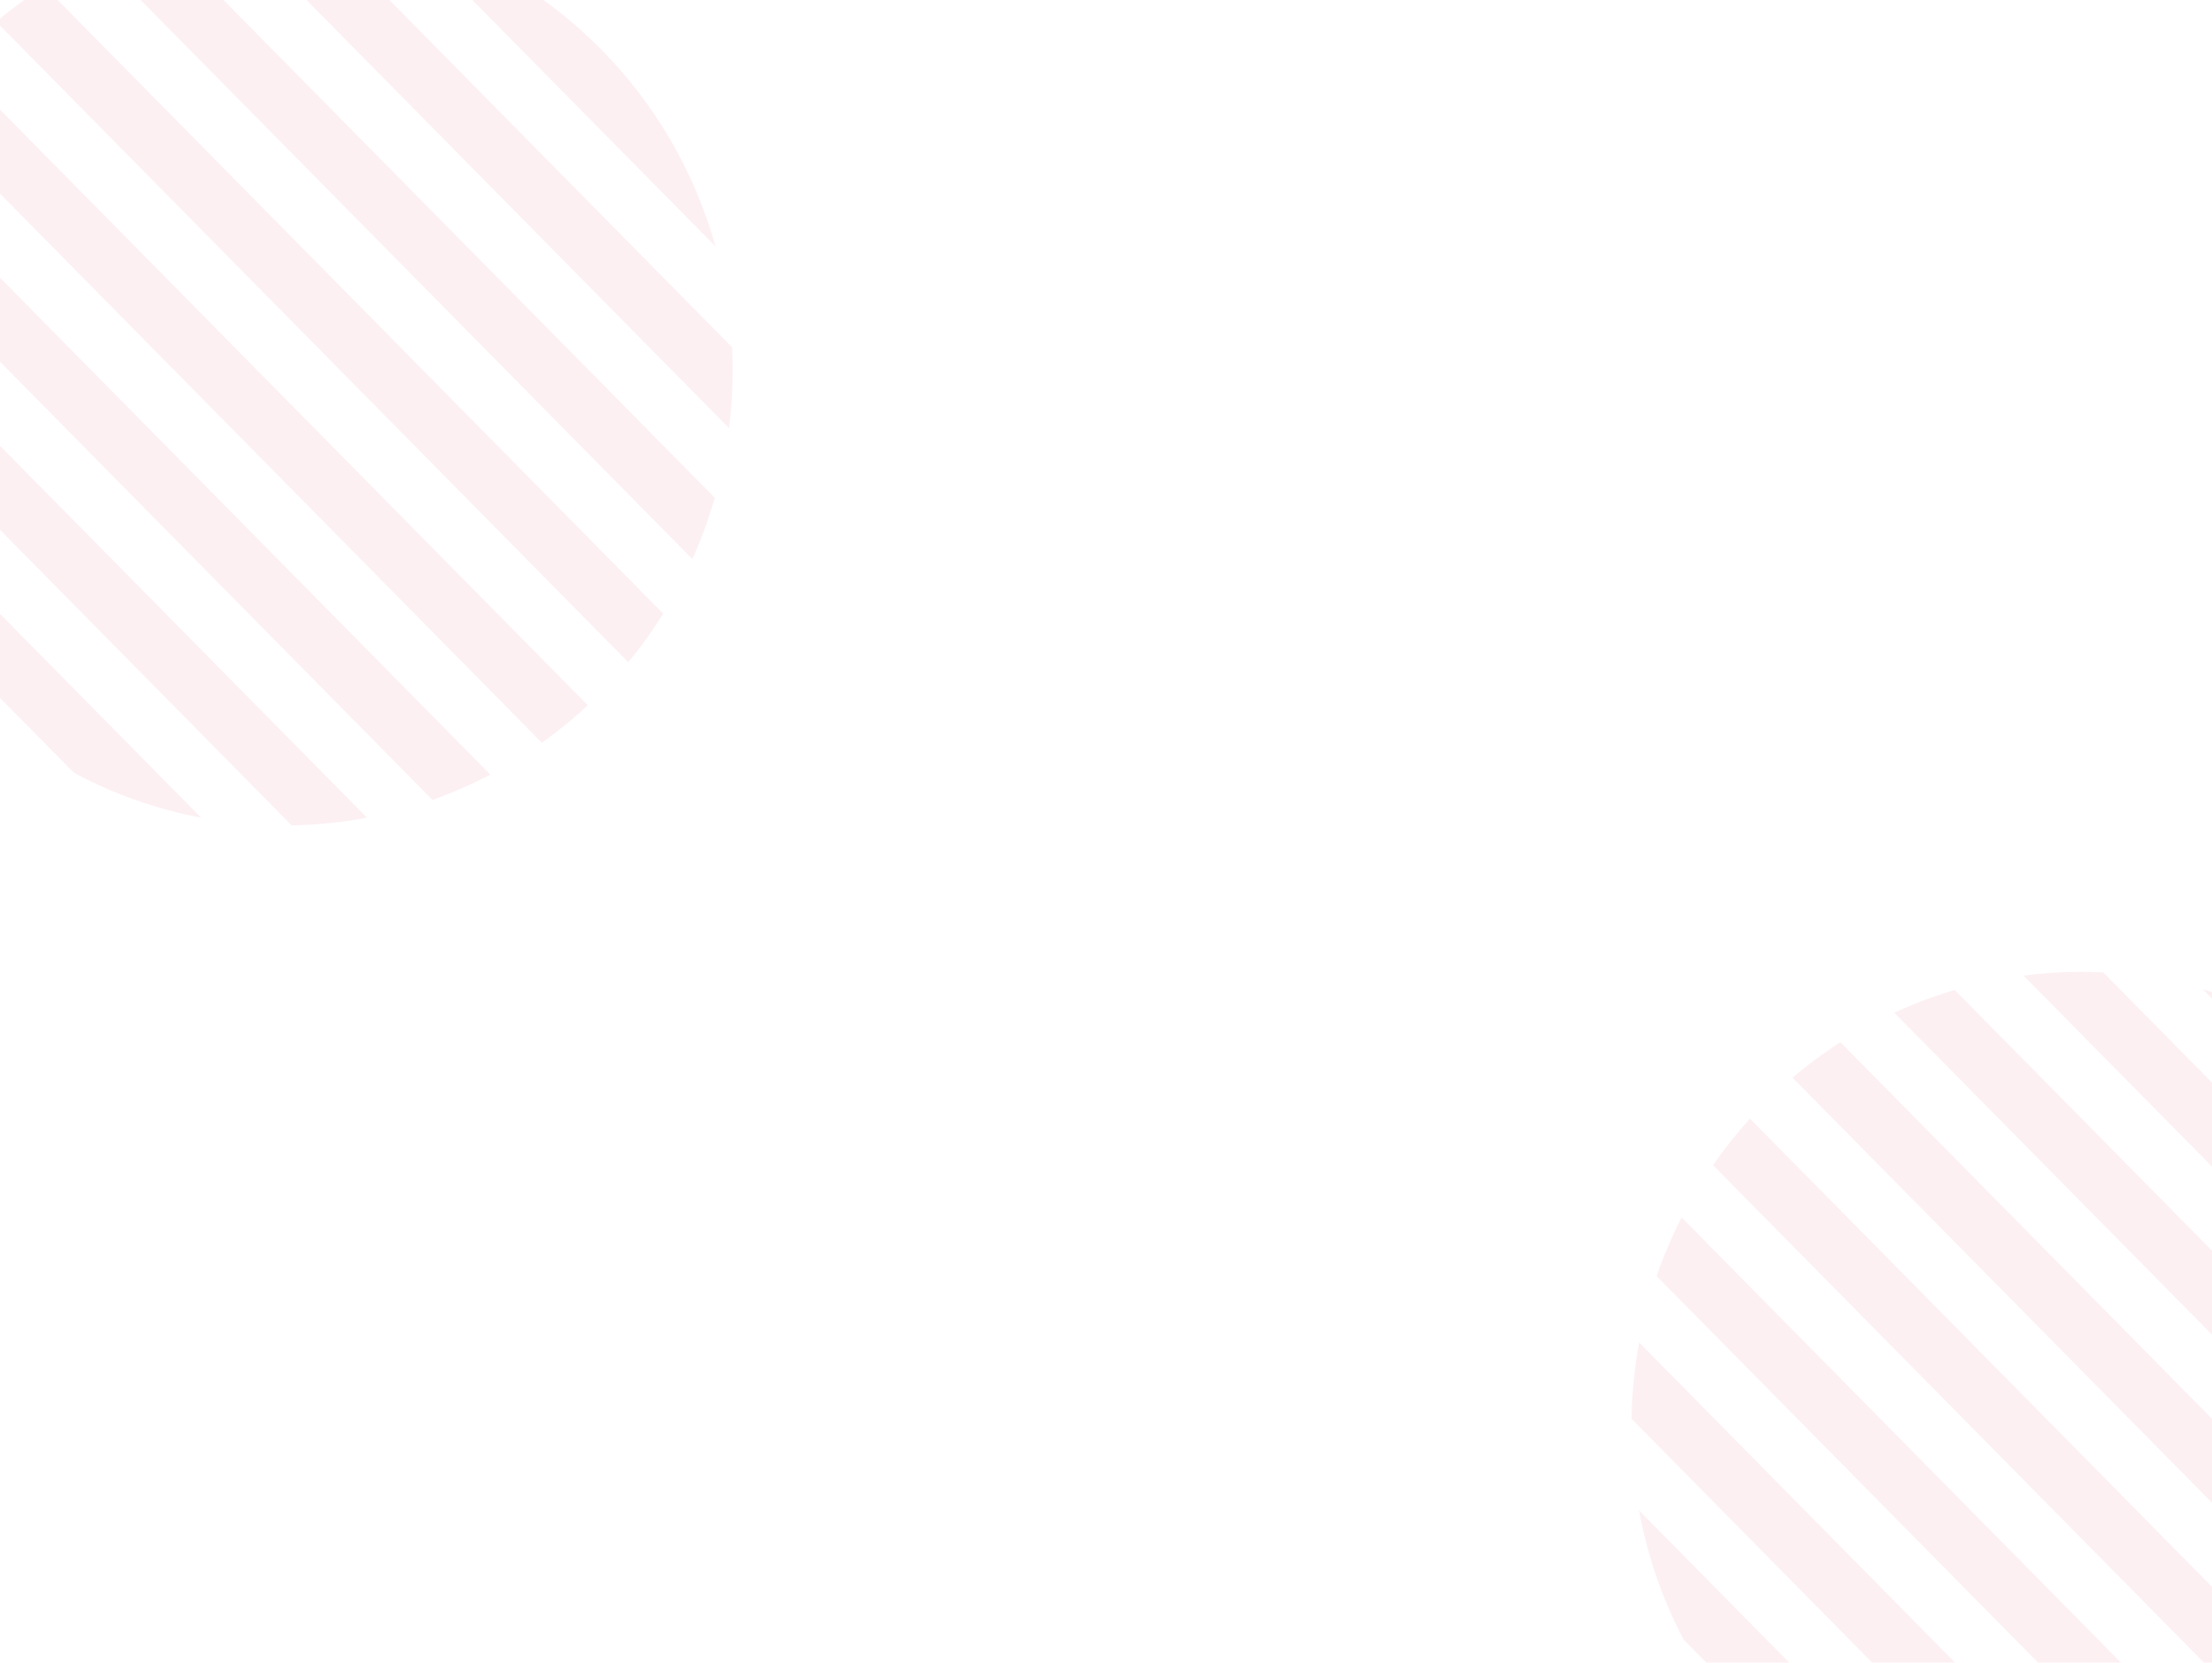<?xml version="1.0" encoding="UTF-8"?>
<svg width="266px" height="200px" viewBox="0 0 266 200" version="1.1" xmlns="http://www.w3.org/2000/svg" xmlns:xlink="http://www.w3.org/1999/xlink">
    <!-- Generator: Sketch 52.6 (67491) - http://www.bohemiancoding.com/sketch -->
    <title>Pattern 1</title>
    <desc>Created with Sketch.</desc>
    <g id="Symbols" stroke="none" stroke-width="1" fill="none" fill-rule="evenodd" opacity="0.2">
        <g id="Card" transform="translate(-14, -264)" fill="#F0B5C1">
            <g id="Group-10-Copy-2" transform="translate(14, 264)">
                <g id="Group-4">
                    <g id="Pattern-1" transform="translate(-22, -11)">
                        <g id="Pattern" transform="translate(216, 127)">
                            <path d="M66.131,109.352 C63.188,109.909 60.163,110.227 57.071,110.28 L2.194,54.654 C2.246,51.52 2.557,48.454 3.109,45.473 L66.131,109.352 Z M80.963,104.168 C78.729,105.343 76.405,106.367 74.002,107.219 L5.211,37.493 C6.055,35.057 7.062,32.702 8.224,30.438 L80.963,104.168 Z M92.69,95.836 C90.951,97.46 89.102,98.963 87.165,100.345 L11.993,24.151 C13.356,22.187 14.841,20.316 16.443,18.553 L92.69,95.836 Z M101.756,84.812 C100.48,86.857 99.082,88.811 97.557,90.662 L21.549,13.621 C23.37,12.075 25.303,10.655 27.318,9.362 L101.756,84.812 Z M107.956,70.878 C107.23,73.417 106.327,75.878 105.26,78.251 L33.792,5.812 C36.13,4.73 38.558,3.815 41.064,3.078 L107.956,70.878 Z M56.137,0.899 C57.074,0.899 58.007,0.924 58.933,0.972 L110.033,52.767 C110.083,53.705 110.105,54.651 110.105,55.602 C110.105,57.939 109.944,60.239 109.665,62.501 L49.333,1.348 C51.562,1.063 53.83,0.899 56.137,0.899 Z M70.893,2.987 C88.832,8.146 102.957,22.464 108.047,40.644 L70.893,2.987 Z M46.193,109.36 C40.755,108.334 35.605,106.486 30.874,103.939 L8.447,81.21 C5.934,76.413 4.113,71.191 3.1,65.679 L46.193,109.36 Z" id="Fill-1142"></path>
                        </g>
                        <g id="Pattern">
                            <path d="M66.131,109.352 C63.188,109.909 60.163,110.227 57.071,110.28 L2.194,54.654 C2.246,51.52 2.557,48.454 3.109,45.473 L66.131,109.352 Z M80.963,104.168 C78.729,105.343 76.405,106.367 74.002,107.219 L5.211,37.493 C6.055,35.057 7.062,32.702 8.224,30.438 L80.963,104.168 Z M92.69,95.836 C90.951,97.46 89.102,98.963 87.165,100.345 L11.993,24.151 C13.356,22.187 14.841,20.316 16.443,18.553 L92.69,95.836 Z M101.756,84.812 C100.48,86.857 99.082,88.811 97.557,90.662 L21.549,13.621 C23.37,12.075 25.303,10.655 27.318,9.362 L101.756,84.812 Z M107.956,70.878 C107.23,73.417 106.327,75.878 105.26,78.251 L33.792,5.812 C36.13,4.73 38.558,3.815 41.064,3.078 L107.956,70.878 Z M56.137,0.899 C57.074,0.899 58.007,0.924 58.933,0.972 L110.033,52.767 C110.083,53.705 110.105,54.651 110.105,55.602 C110.105,57.939 109.944,60.239 109.665,62.501 L49.333,1.348 C51.562,1.063 53.83,0.899 56.137,0.899 Z M70.893,2.987 C88.832,8.146 102.957,22.464 108.047,40.644 L70.893,2.987 Z M46.193,109.36 C40.755,108.334 35.605,106.486 30.874,103.939 L8.447,81.21 C5.934,76.413 4.113,71.191 3.1,65.679 L46.193,109.36 Z" id="Fill-1142"></path>
                        </g>
                    </g>
                </g>
            </g>
        </g>
    </g>
</svg>